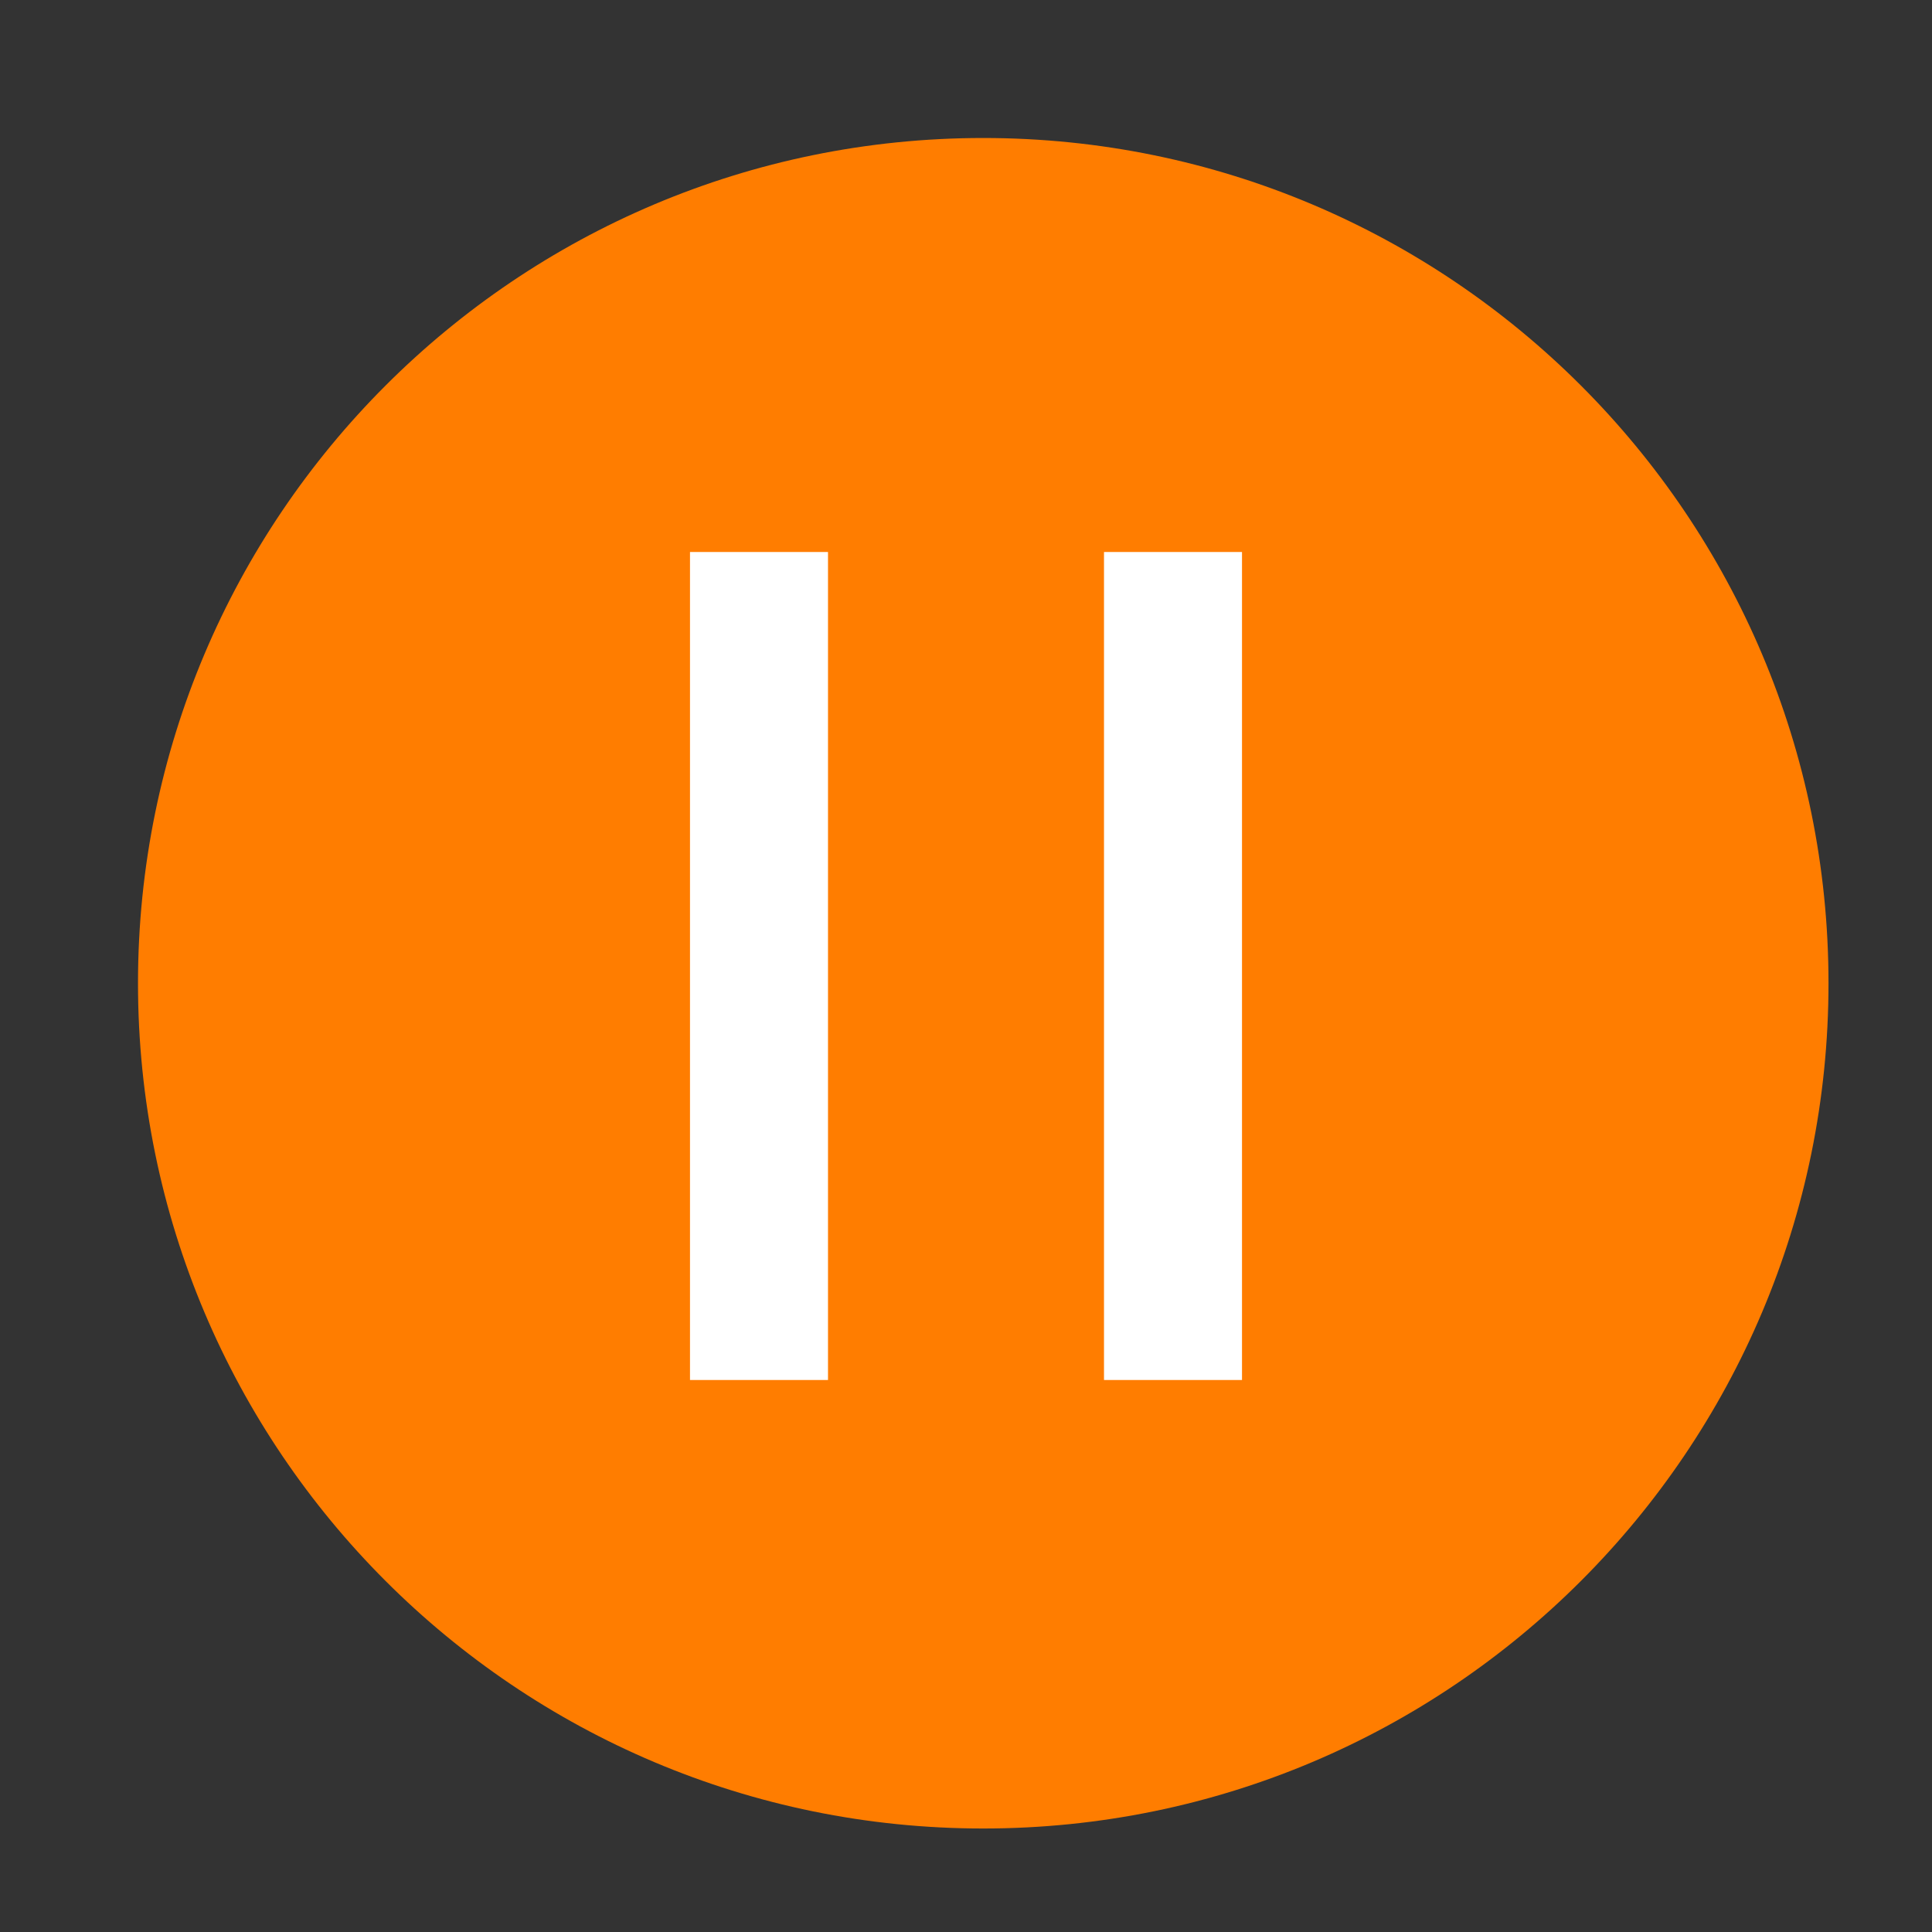 <?xml version="1.0" encoding="UTF-8"?>
<svg width="14px" height="14px" viewBox="0 0 14 14" version="1.1" xmlns="http://www.w3.org/2000/svg" xmlns:xlink="http://www.w3.org/1999/xlink">
    <rect x="0" y="0" width="14" height="14" fill="#333333" stroke="none"/>
    <g id="直播列表" stroke="none" stroke-width="1" fill="none" fill-rule="evenodd">
        <g id="直播管理" transform="translate(-1059, -434)">
            <g id="编组-13" transform="translate(272, 285)">
                <g id="编组-7" transform="translate(0, 38)">
                    <g id="编组-22备份" transform="translate(0, 80)">
                        <g id="编组-21" transform="translate(20, 26)">
                            <g id="标签/中标签/未申请" transform="translate(757, 0)">
                                <g id="编组-57" transform="translate(10, 2)">
                                    <g id="time" transform="translate(0, 3)">
                                        <path d="M0,0 L14,0 L14,14 L0,14 L0,0 Z" id="time-(Background)"></path>
                                        <path d="M7.125,13.25 C3.742,13.25 1,10.508 1,7.125 C1,3.742 3.742,1 7.125,1 C10.508,1 13.25,3.742 13.25,7.125 C13.25,10.508 10.508,13.25 7.125,13.25 Z" fill="#FF7D00"></path>
                                        <g id="编组-45" transform="translate(5, 4)" fill="#FFFFFF" fill-rule="nonzero">
                                            <polygon id="路径" transform="translate(0.5, 3) rotate(-270) translate(-0.5, -3) " points="3.5 2.5 3.5 3.5 -2.5 3.5 -2.5 2.5"></polygon>
                                            <polygon id="路径备份" transform="translate(3.5, 3) rotate(-270) translate(-3.5, -3) " points="6.5 2.5 6.5 3.5 0.5 3.5 0.5 2.5"></polygon>
                                        </g>
                                    </g>
                                </g>
                            </g>
                        </g>
                    </g>
                </g>
            </g>
        </g>
    </g>
</svg>